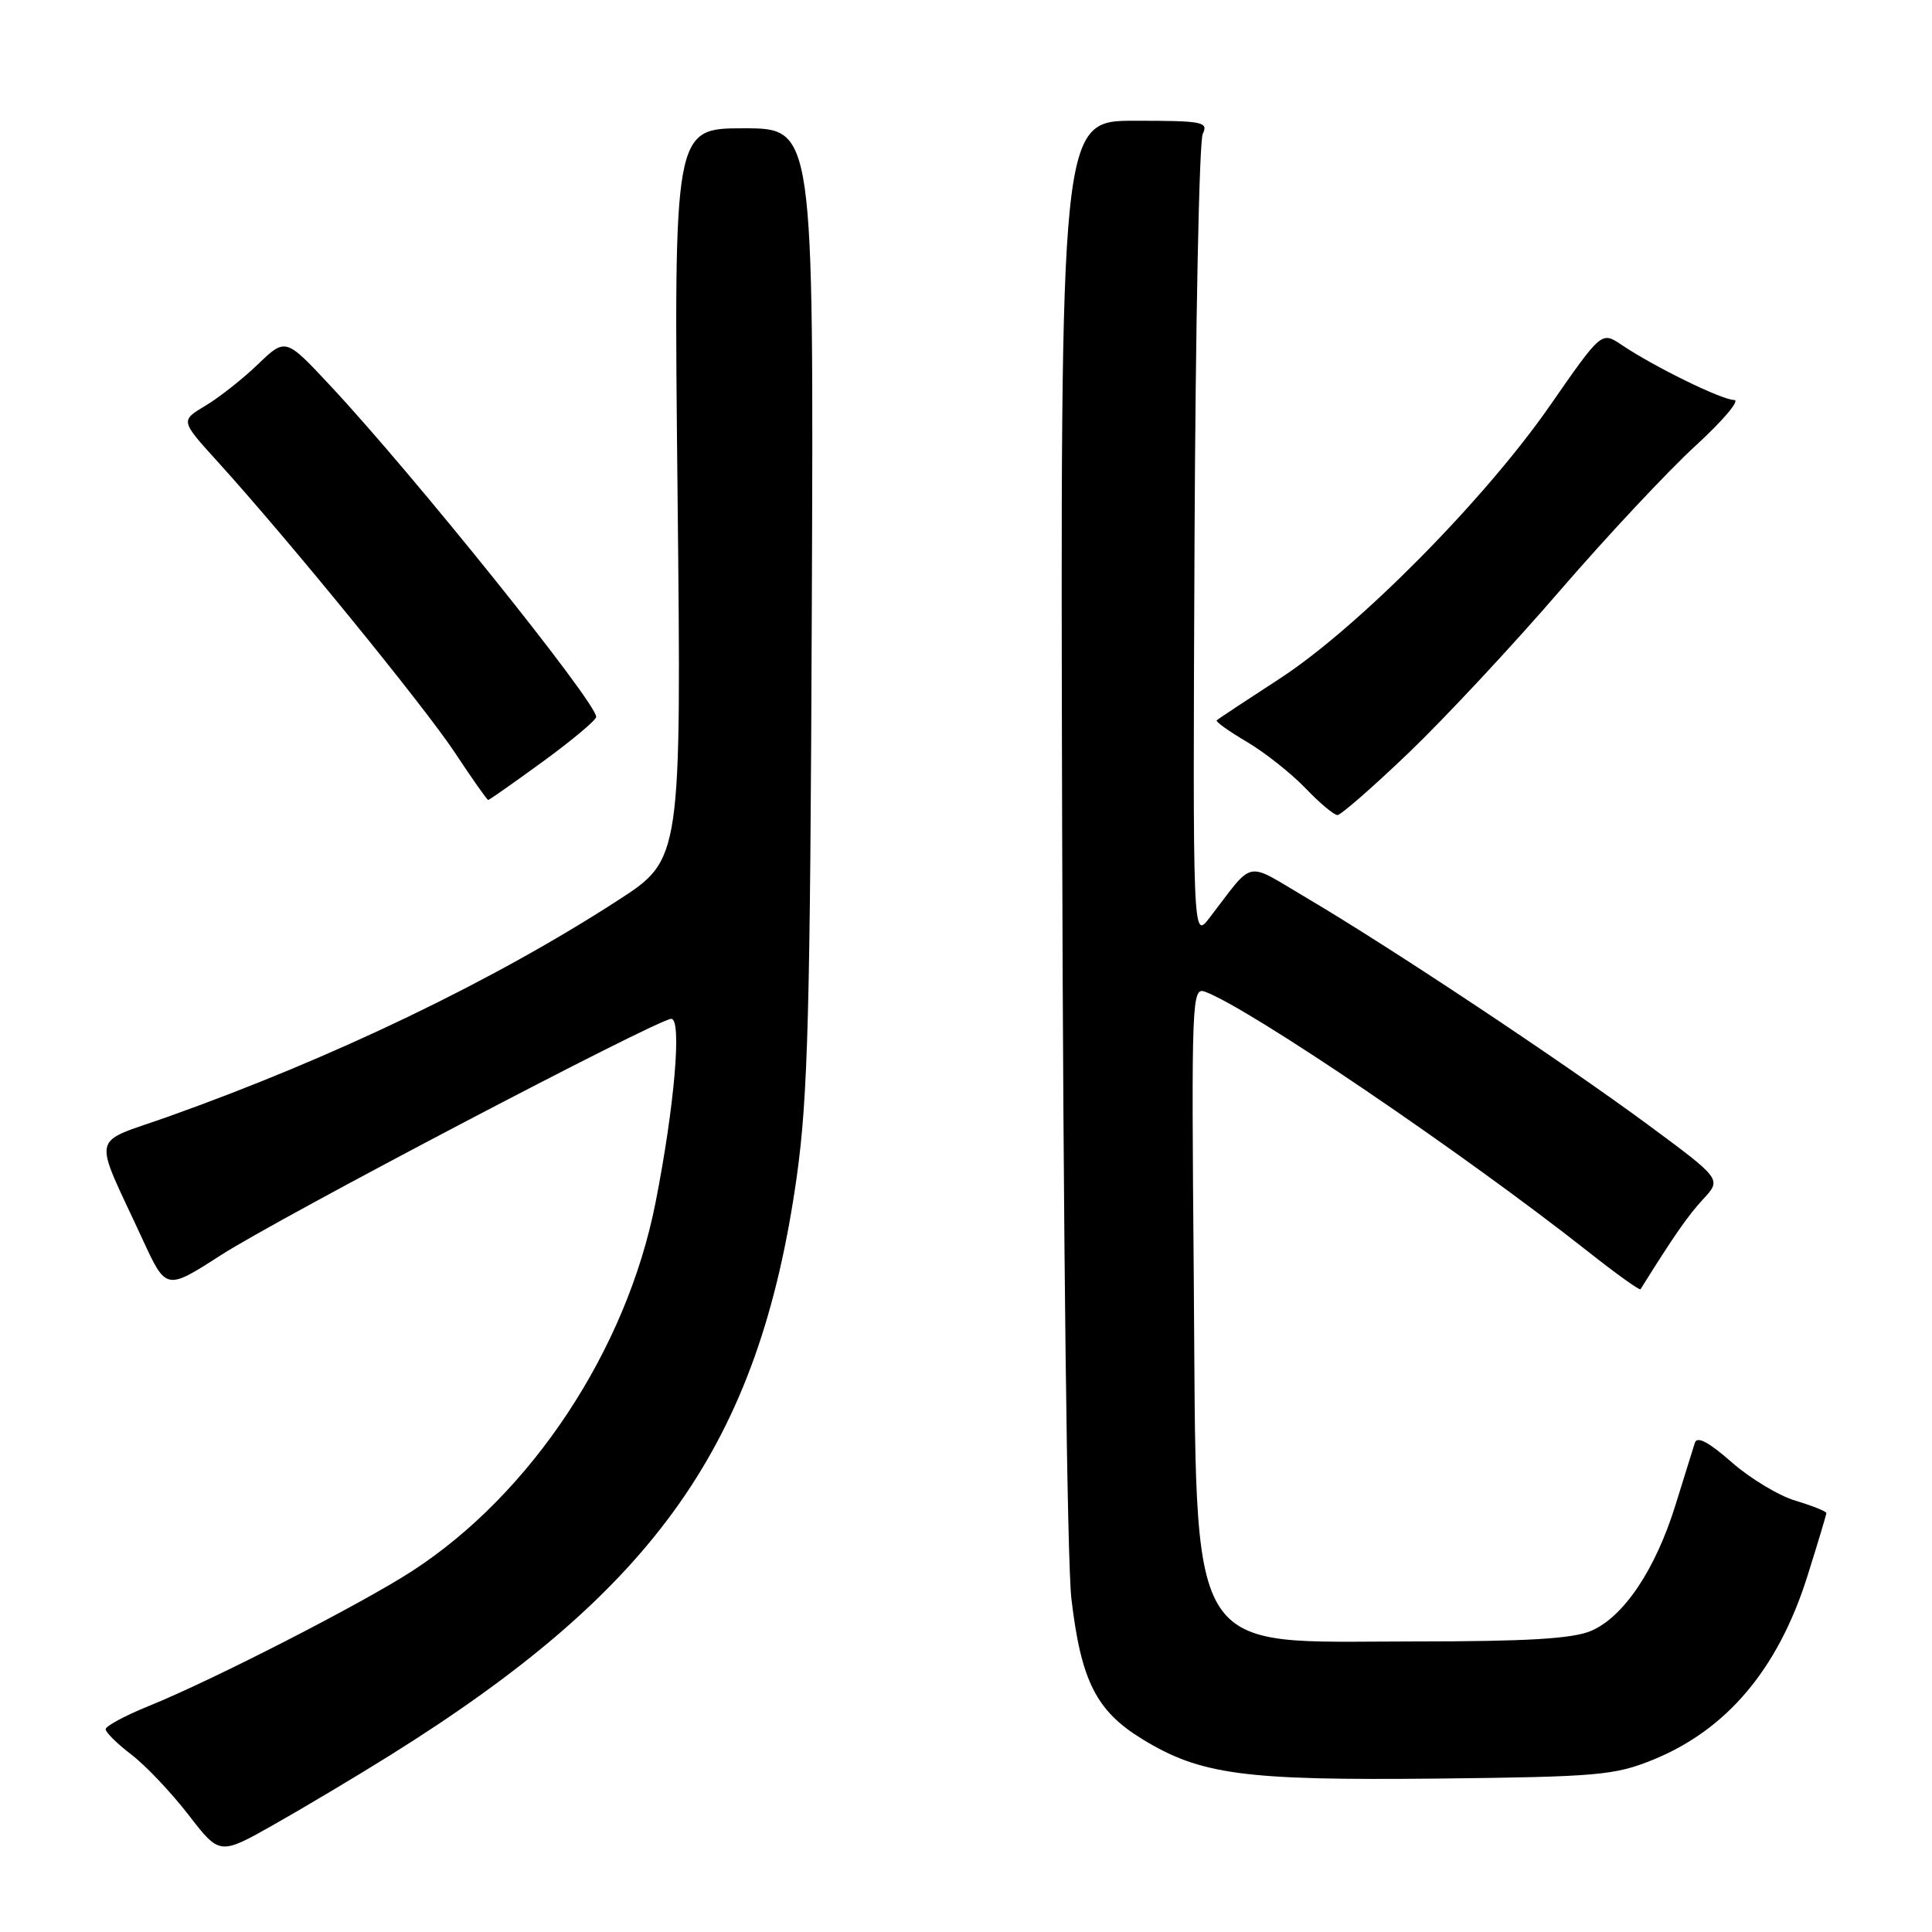 <?xml version="1.0" encoding="UTF-8" standalone="no"?>
<!DOCTYPE svg PUBLIC "-//W3C//DTD SVG 1.1//EN" "http://www.w3.org/Graphics/SVG/1.1/DTD/svg11.dtd" >
<svg xmlns="http://www.w3.org/2000/svg" xmlns:xlink="http://www.w3.org/1999/xlink" version="1.1" viewBox="0 0 256 256">
 <g >
 <path fill="currentColor"
d=" M 51.50 232.70 C 86.98 210.58 100.58 191.27 105.57 155.95 C 107.06 145.32 107.36 134.23 107.57 80.25 C 107.82 17.00 107.82 17.00 98.55 17.00 C 89.27 17.00 89.27 17.00 89.78 65.43 C 90.29 113.86 90.29 113.86 81.89 119.29 C 65.43 129.95 44.26 140.14 22.29 147.96 C 11.82 151.70 12.22 149.76 18.90 164.24 C 22.01 170.98 22.01 170.98 29.26 166.32 C 37.04 161.31 87.18 135.00 88.95 135.00 C 90.37 135.00 89.38 146.57 86.86 159.36 C 83.02 178.86 70.41 197.94 54.60 208.18 C 47.83 212.56 28.24 222.60 19.75 226.04 C 16.59 227.32 14.00 228.71 14.00 229.13 C 14.00 229.55 15.54 231.07 17.43 232.51 C 19.31 233.95 22.71 237.54 24.98 240.48 C 29.11 245.83 29.11 245.83 36.31 241.76 C 40.26 239.52 47.10 235.45 51.50 232.70 Z  M 219.00 233.19 C 228.81 229.21 235.60 221.16 239.47 208.91 C 240.86 204.50 242.00 200.71 242.00 200.49 C 242.00 200.26 240.17 199.53 237.94 198.86 C 235.71 198.20 231.88 195.89 229.44 193.74 C 226.43 191.09 224.87 190.26 224.58 191.17 C 224.35 191.90 223.19 195.61 222.01 199.42 C 219.35 208.00 215.13 214.28 210.80 216.11 C 208.35 217.14 202.33 217.50 187.45 217.50 C 156.66 217.50 158.61 220.72 158.18 169.11 C 157.86 132.31 157.93 130.76 159.68 131.41 C 165.61 133.61 193.85 152.77 210.41 165.83 C 214.13 168.77 217.26 171.02 217.38 170.83 C 221.80 163.75 223.69 161.03 225.69 158.88 C 228.13 156.25 228.13 156.25 218.32 149.00 C 207.23 140.81 184.20 125.50 173.12 118.97 C 164.82 114.08 166.31 113.77 160.27 121.61 C 158.05 124.50 158.05 124.50 158.28 72.00 C 158.41 43.12 158.90 18.71 159.37 17.75 C 160.14 16.14 159.40 16.00 150.36 16.00 C 140.50 16.00 140.50 16.00 140.74 109.75 C 140.88 163.57 141.40 207.07 141.97 211.88 C 143.25 222.72 145.26 226.71 151.34 230.43 C 159.07 235.17 164.82 235.94 190.50 235.67 C 211.66 235.44 213.94 235.24 219.00 233.19 Z  M 186.66 99.75 C 191.40 95.21 200.39 85.58 206.64 78.33 C 212.89 71.09 221.00 62.43 224.65 59.08 C 228.30 55.74 230.61 53.00 229.79 53.00 C 228.16 53.00 219.16 48.59 214.86 45.69 C 212.21 43.91 212.21 43.91 205.41 53.70 C 196.70 66.25 179.88 83.23 169.51 89.96 C 165.12 92.81 161.38 95.28 161.22 95.45 C 161.05 95.62 162.84 96.90 165.20 98.29 C 167.57 99.69 171.05 102.44 172.95 104.41 C 174.84 106.39 176.76 108.00 177.22 108.00 C 177.67 108.00 181.92 104.29 186.66 99.75 Z  M 71.98 100.88 C 75.84 98.06 79.00 95.41 79.00 94.99 C 79.00 93.06 54.76 62.86 43.79 51.13 C 37.84 44.75 37.84 44.75 34.17 48.28 C 32.15 50.22 29.02 52.69 27.20 53.77 C 23.91 55.74 23.91 55.74 28.79 61.12 C 38.11 71.38 56.17 93.53 60.29 99.75 C 62.56 103.19 64.54 106.00 64.69 106.00 C 64.84 106.00 68.12 103.69 71.98 100.88 Z "/>
</g>
</svg>